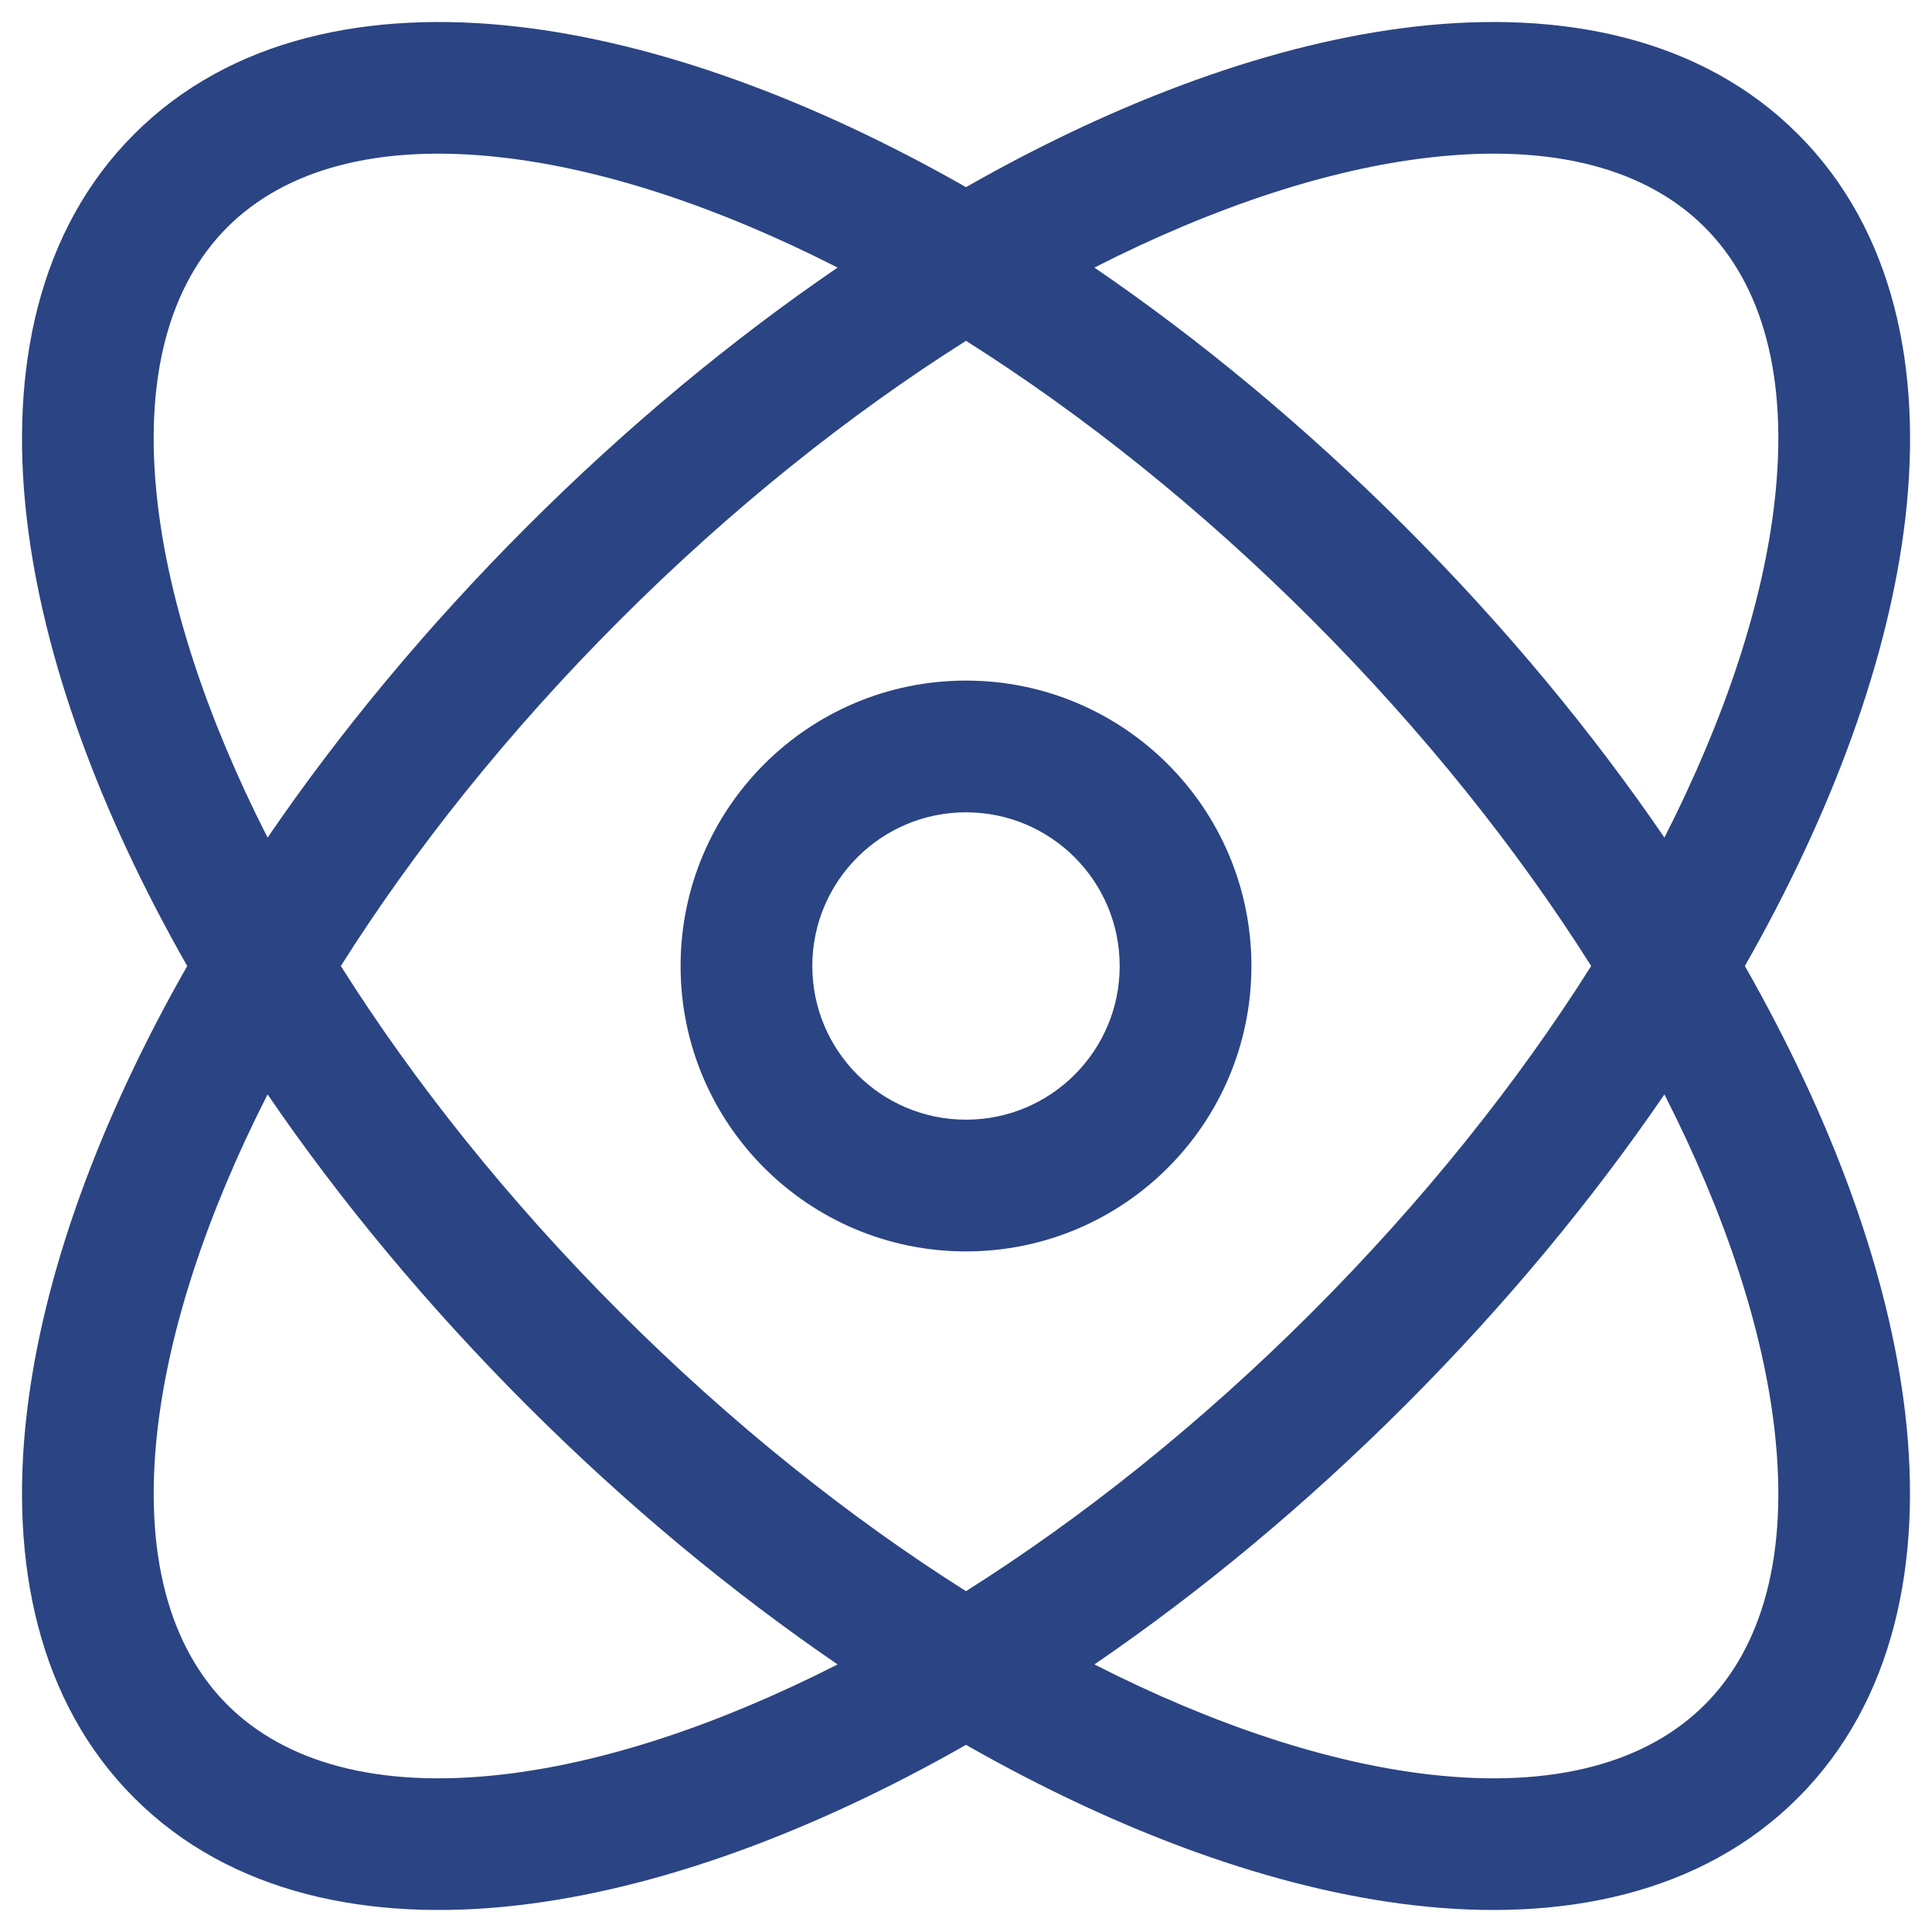 <svg width="22" height="22" viewBox="0 0 22 22" fill="none" xmlns="http://www.w3.org/2000/svg">
<path fill-rule="evenodd" clip-rule="evenodd" d="M12.462 3.047C13.665 3.869 14.862 4.859 16.002 5.999C17.141 7.138 18.131 8.335 18.953 9.538C19.654 8.161 20.076 6.857 20.206 5.725C20.371 4.298 20.068 3.244 19.412 2.588C18.757 1.932 17.702 1.629 16.275 1.794C15.143 1.924 13.839 2.346 12.462 3.047ZM19.869 11C20.874 9.235 21.514 7.477 21.697 5.897C21.892 4.207 21.568 2.622 20.473 1.527C19.378 0.432 17.794 0.109 16.103 0.304C14.524 0.486 12.765 1.126 11 2.131C9.235 1.126 7.477 0.486 5.897 0.304C4.207 0.109 2.622 0.433 1.528 1.527C0.433 2.622 0.109 4.207 0.304 5.897C0.486 7.477 1.126 9.235 2.132 11C1.126 12.765 0.486 14.523 0.304 16.103C0.109 17.793 0.433 19.378 1.528 20.473C2.623 21.567 4.207 21.891 5.897 21.696C7.477 21.514 9.235 20.874 11 19.869C12.765 20.874 14.523 21.514 16.103 21.696C17.793 21.891 19.378 21.567 20.473 20.473C21.567 19.378 21.891 17.793 21.696 16.103C21.514 14.523 20.874 12.765 19.869 11ZM18.119 11C17.282 9.675 16.214 8.333 14.941 7.059C13.668 5.786 12.325 4.718 11 3.881C9.675 4.718 8.333 5.786 7.06 7.059C5.786 8.333 4.718 9.675 3.881 11C4.718 12.325 5.786 13.668 7.059 14.941C8.333 16.214 9.675 17.282 11 18.119C12.325 17.282 13.668 16.214 14.941 14.941C16.214 13.667 17.283 12.325 18.119 11ZM12.462 18.953C13.665 18.131 14.863 17.14 16.002 16.001C17.141 14.862 18.131 13.665 18.953 12.462C19.654 13.839 20.076 15.143 20.206 16.275C20.371 17.702 20.068 18.756 19.412 19.412C18.756 20.067 17.702 20.371 16.275 20.206C15.143 20.076 13.839 19.654 12.462 18.953ZM9.538 18.953C8.335 18.131 7.138 17.141 5.999 16.002C4.86 14.862 3.869 13.665 3.047 12.462C2.346 13.839 1.925 15.143 1.794 16.275C1.63 17.702 1.933 18.756 2.588 19.412C3.244 20.067 4.298 20.371 5.725 20.206C6.857 20.076 8.161 19.654 9.538 18.953ZM3.047 9.538C3.869 8.335 4.86 7.138 5.999 5.998C7.138 4.859 8.335 3.869 9.538 3.047C8.161 2.346 6.857 1.924 5.725 1.794C4.298 1.629 3.244 1.933 2.588 2.588C1.933 3.244 1.629 4.298 1.794 5.725C1.925 6.857 2.346 8.161 3.047 9.538ZM11 9.25C10.034 9.25 9.25 10.034 9.25 11C9.25 11.966 10.034 12.75 11 12.75C11.967 12.75 12.75 11.966 12.75 11C12.75 10.034 11.967 9.25 11 9.25ZM7.75 11C7.75 9.205 9.205 7.75 11 7.75C12.795 7.75 14.25 9.205 14.25 11C14.25 12.795 12.795 14.25 11 14.25C9.205 14.25 7.75 12.795 7.75 11Z" fill="#2B4483"/>
</svg>

